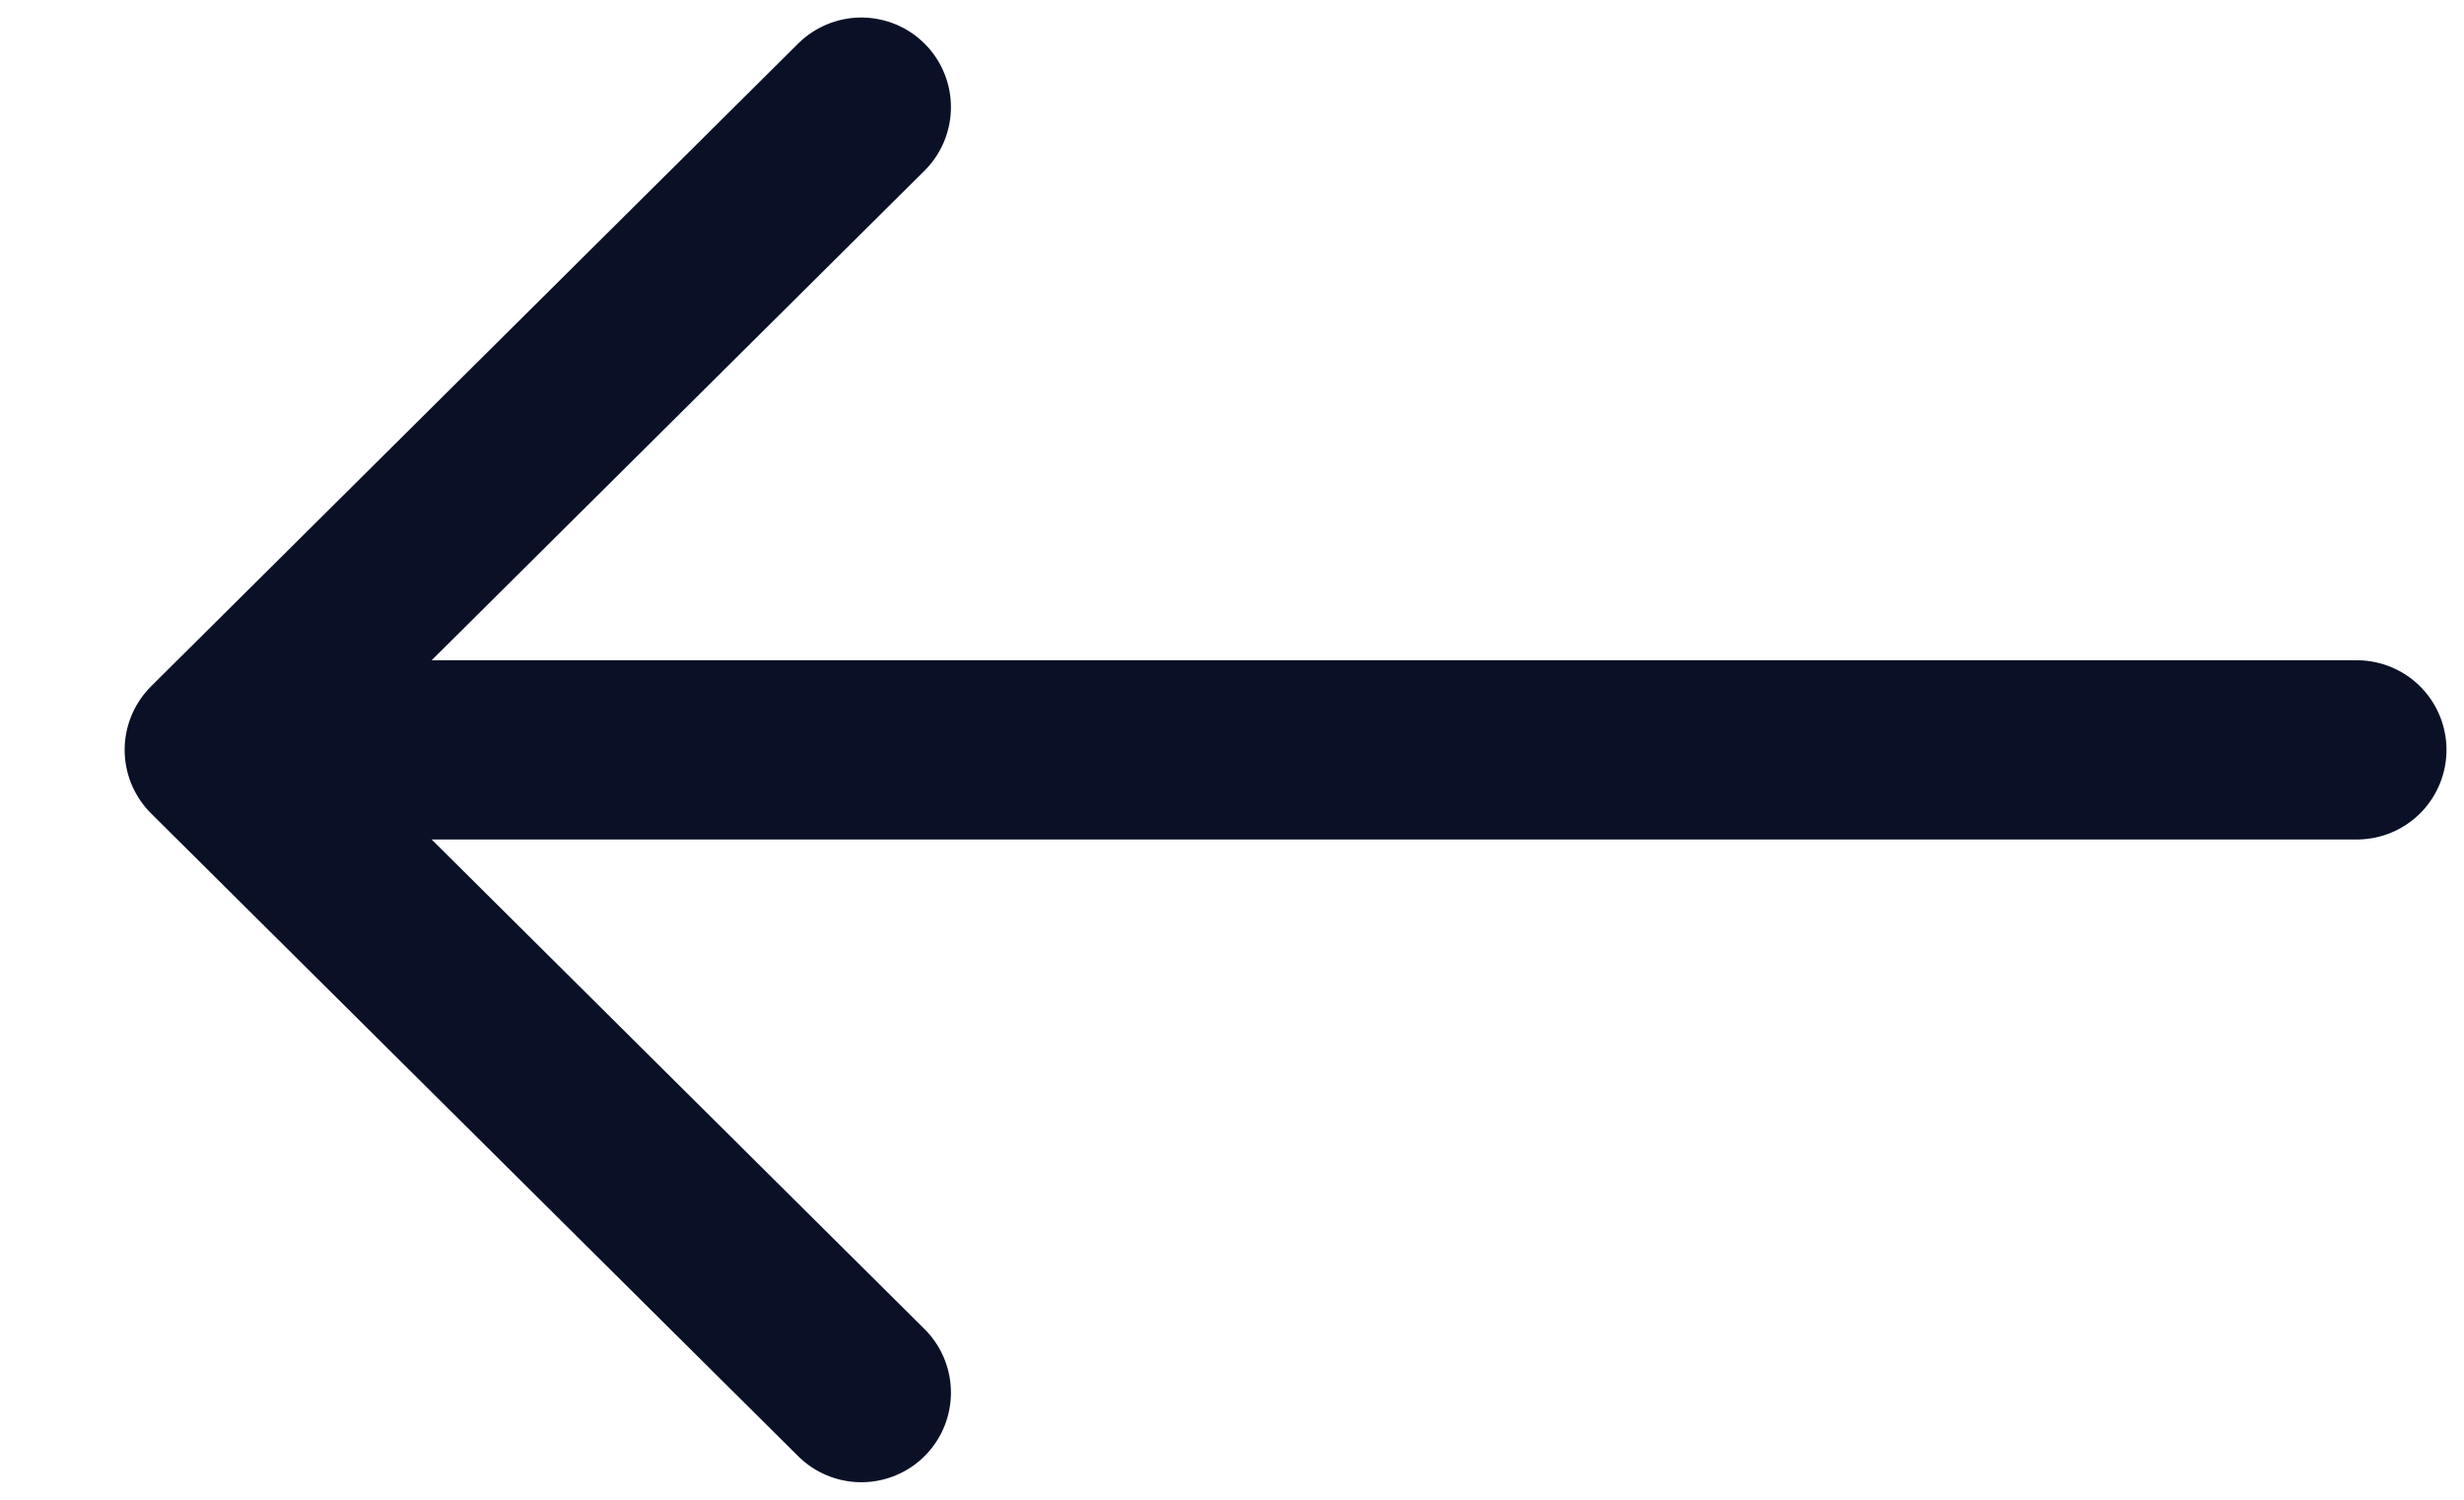 <svg width="23" height="14" viewBox="0 0 23 14" fill="none" xmlns="http://www.w3.org/2000/svg">
<path d="M22 7L2 7M2 7L8.04 13M2 7L8.04 1" stroke="#0A1026" stroke-width="1.673" stroke-linecap="round"/>
</svg>

